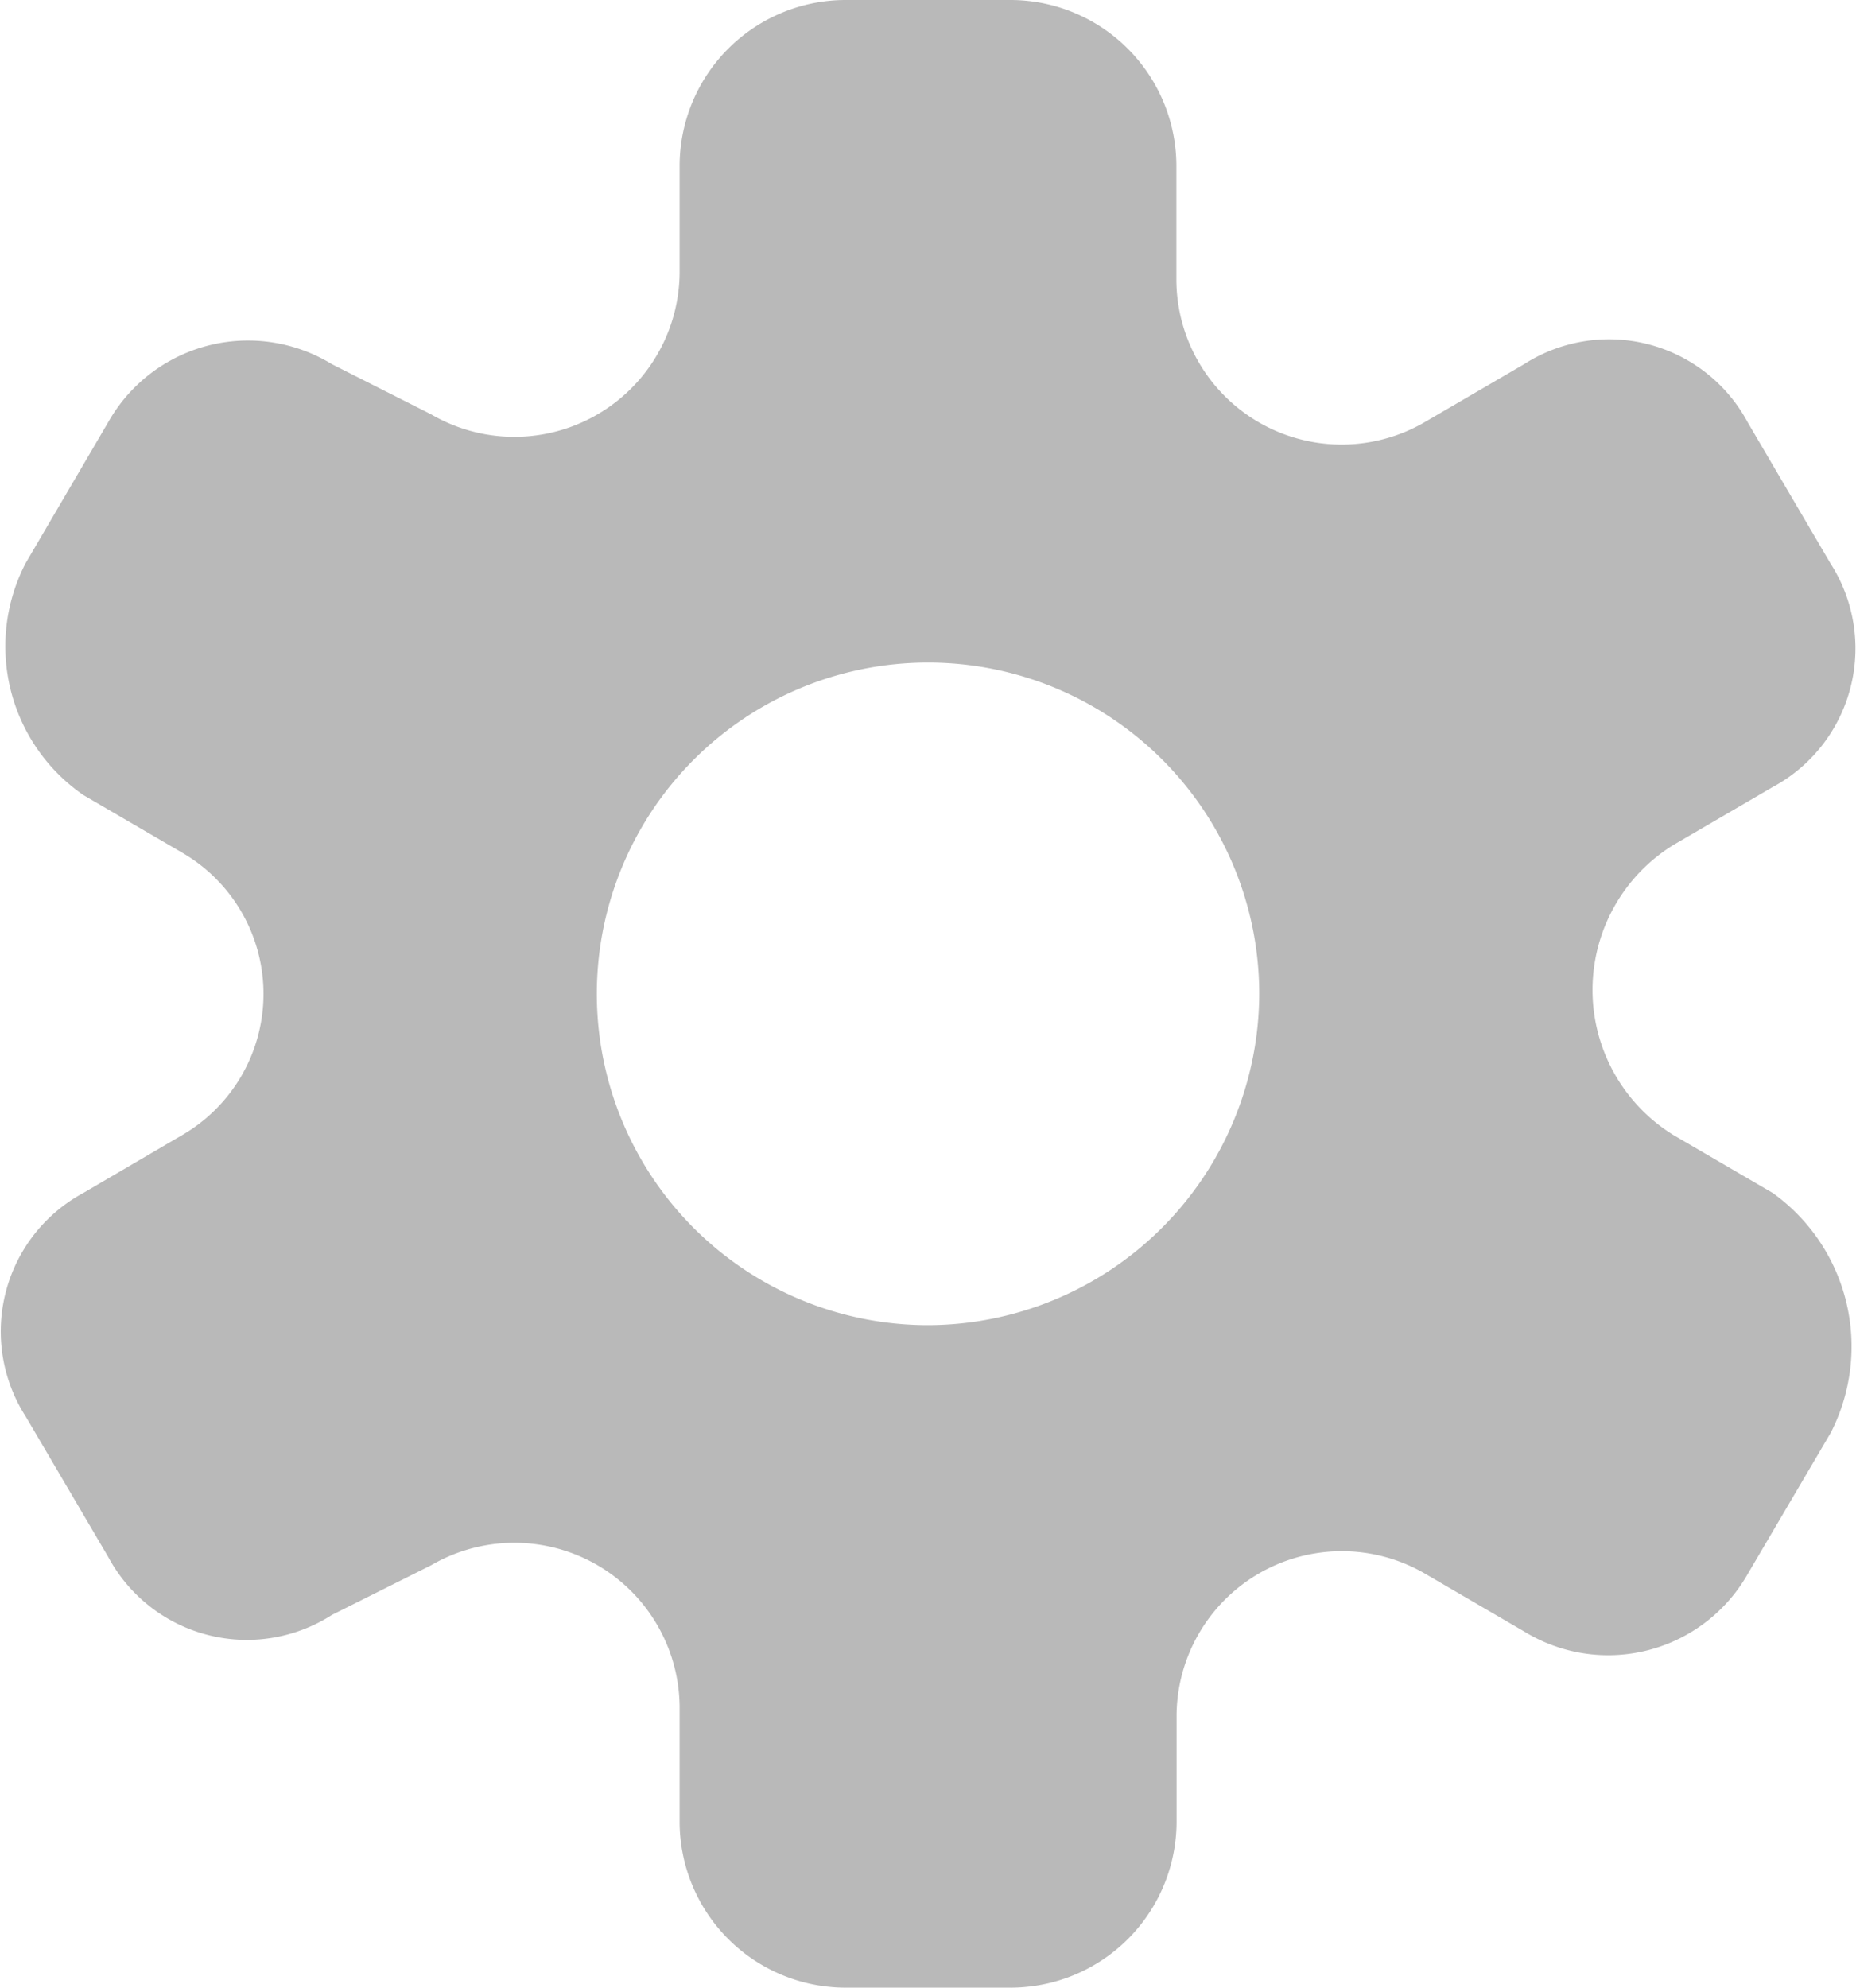 <svg xmlns="http://www.w3.org/2000/svg" width="29.571" height="31.661" viewBox="0 0 29.571 31.661">
  <path id="settings" d="M29.034,19l-1.583-.923a2.715,2.715,0,0,1,0-4.617l1.583-.923a2.507,2.507,0,0,0,.923-3.562L28.638,6.728A2.507,2.507,0,0,0,25.076,5.8l-1.583.923a2.633,2.633,0,0,1-3.958-2.243V2.638A2.646,2.646,0,0,0,16.9,0H14.258A2.646,2.646,0,0,0,11.62,2.638V4.353A2.633,2.633,0,0,1,7.662,6.6L6.079,5.8a2.558,2.558,0,0,0-3.562.923L1.2,8.971a2.877,2.877,0,0,0,.923,3.694l1.583.923a2.6,2.6,0,0,1,0,4.485L2.122,19A2.507,2.507,0,0,0,1.2,22.559L2.517,24.8a2.507,2.507,0,0,0,3.562.923l1.583-.792a2.633,2.633,0,0,1,3.958,2.243v1.847a2.646,2.646,0,0,0,2.638,2.638H16.9a2.646,2.646,0,0,0,2.638-2.638V27.308a2.633,2.633,0,0,1,3.958-2.243l1.583.923a2.558,2.558,0,0,0,3.562-.923l1.319-2.243A3.01,3.01,0,0,0,29.034,19ZM15.578,21.107a5.277,5.277,0,1,1,5.277-5.277A5.292,5.292,0,0,1,15.578,21.107Z" transform="translate(-0.792)" fill="#b9b9b9"/>
</svg>
